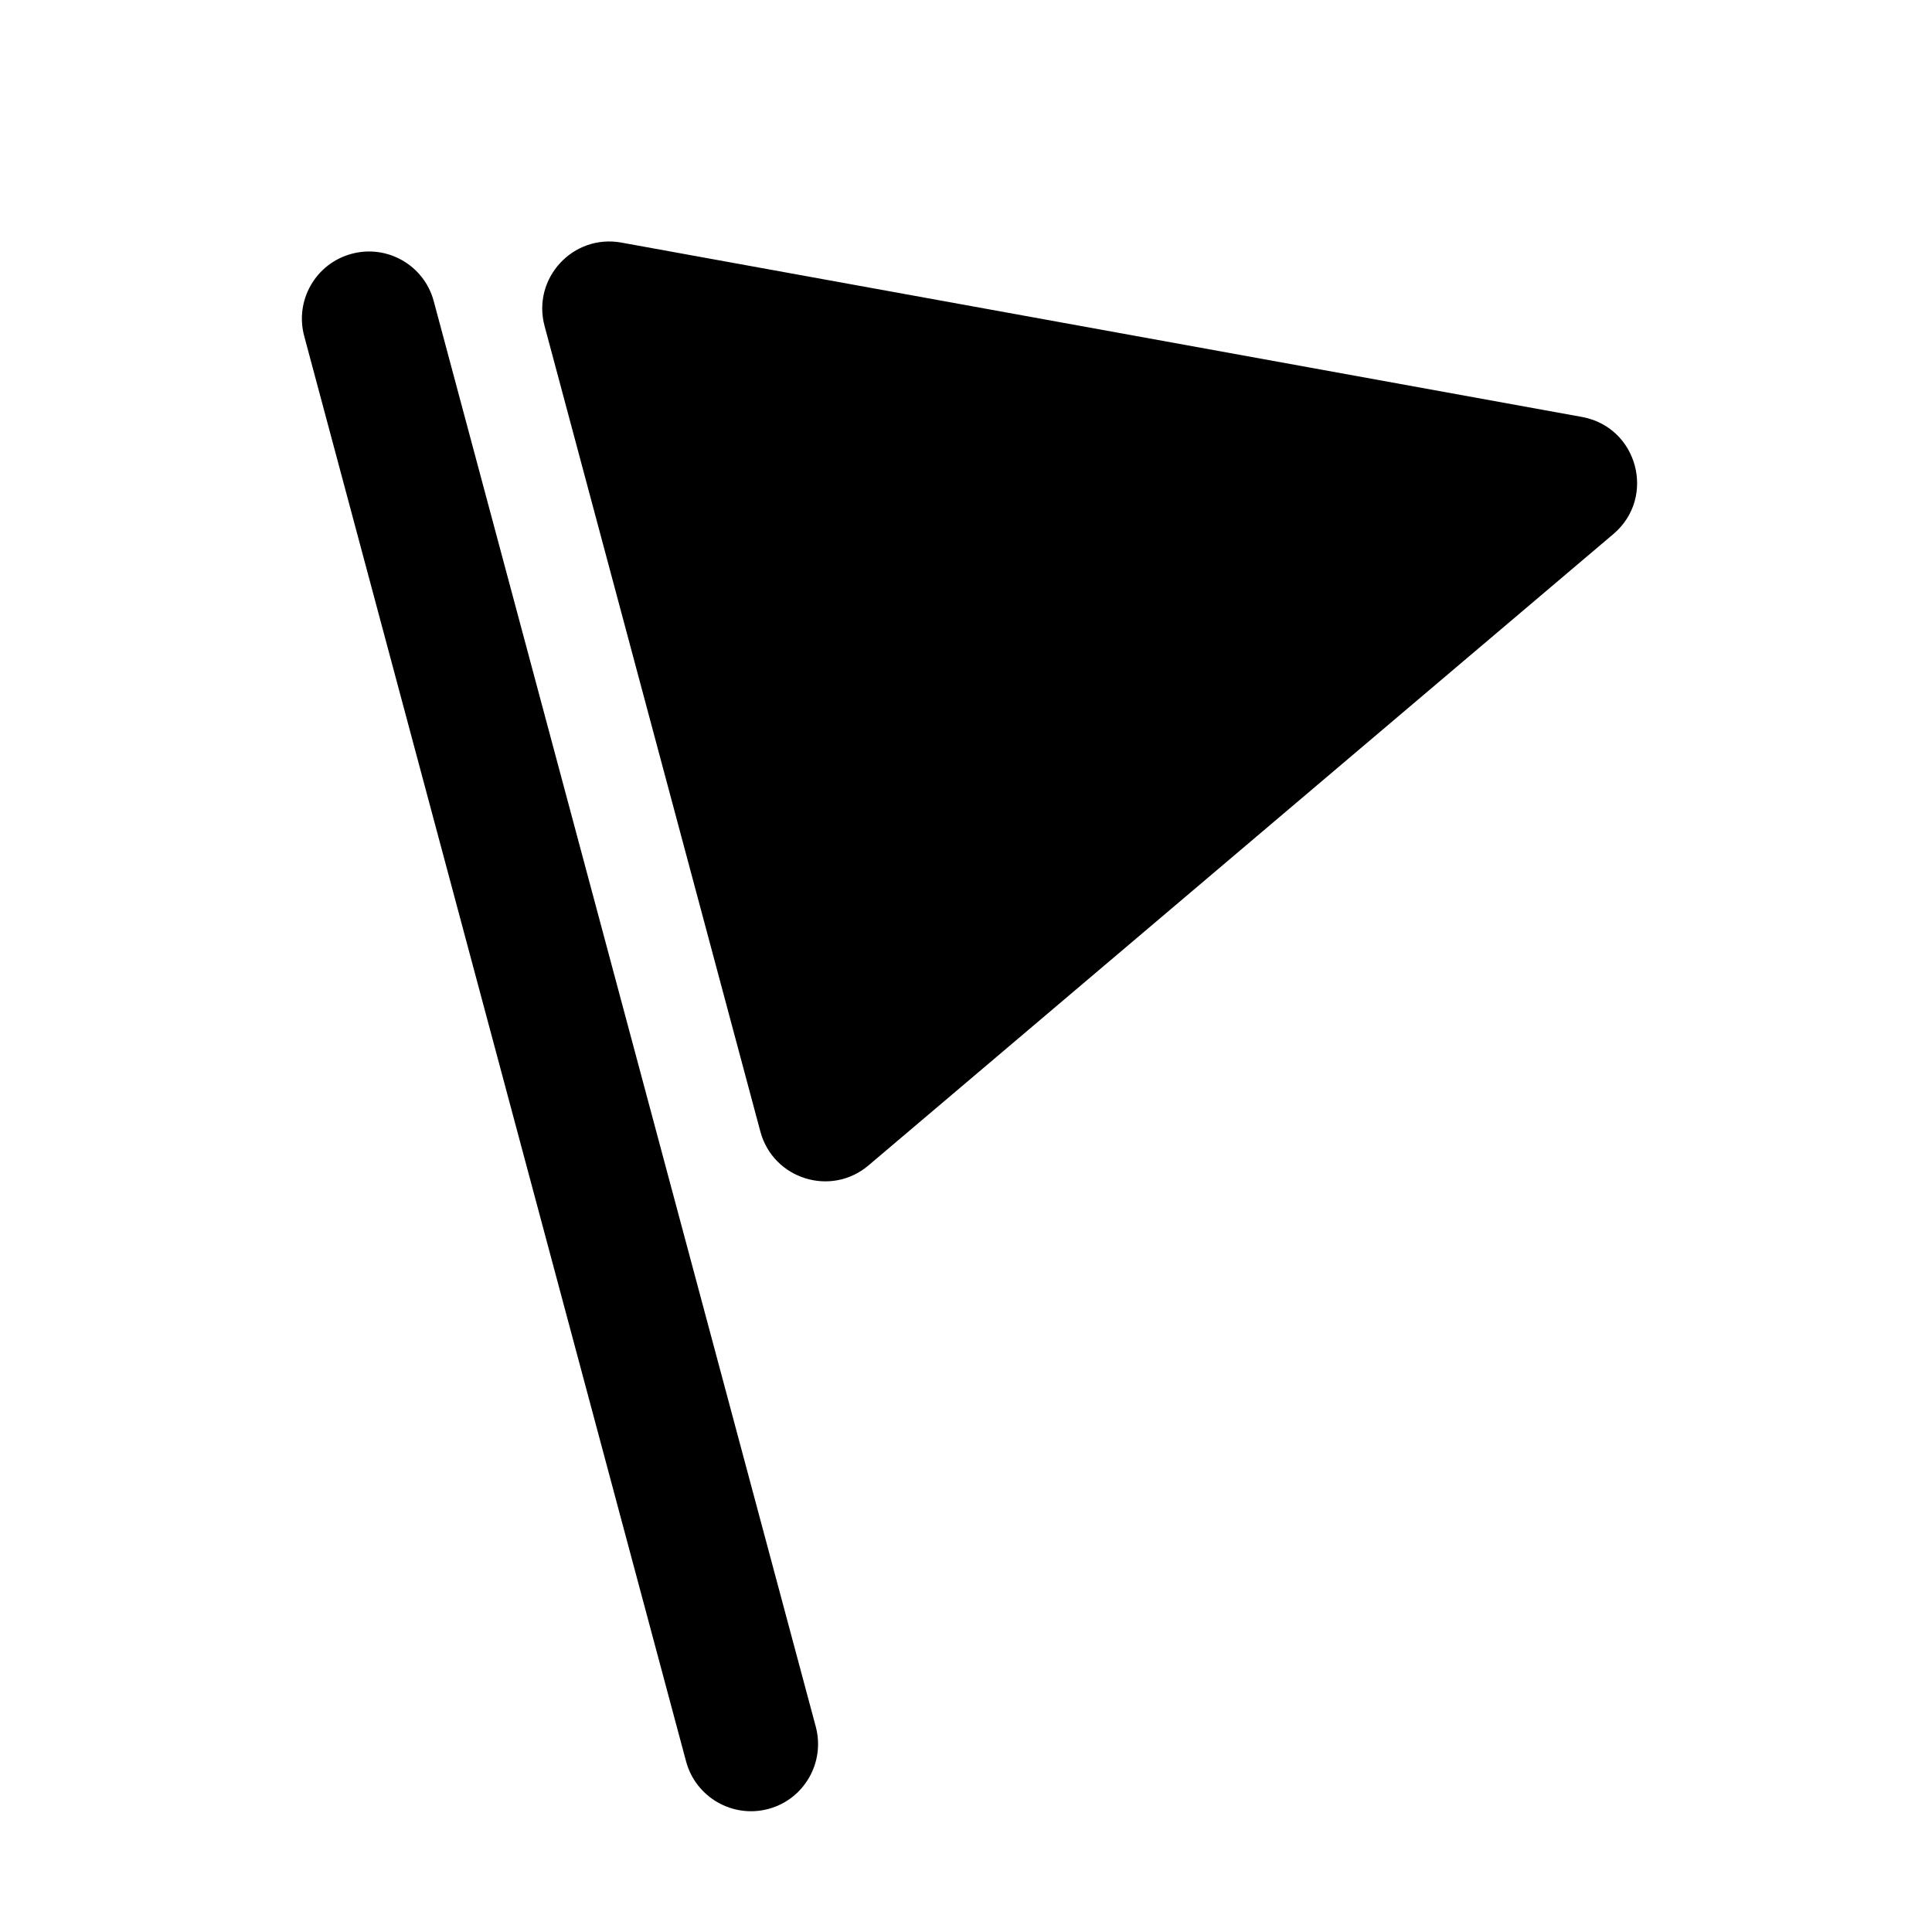 <svg width="16" height="16" viewBox="0 0 16 16" fill="none" xmlns="http://www.w3.org/2000/svg">
<path fill-rule="evenodd" clip-rule="evenodd" d="M13.361 4.423C13.719 4.12 13.563 3.537 13.101 3.453L5.146 2.009C4.745 1.936 4.404 2.306 4.51 2.7L6.297 9.371C6.403 9.765 6.882 9.915 7.193 9.651L13.361 4.423ZM2.912 2.102C2.616 2.181 2.44 2.486 2.519 2.782L5.682 14.588C5.762 14.884 6.067 15.06 6.363 14.981C6.659 14.902 6.835 14.597 6.756 14.3L3.592 2.494C3.513 2.198 3.208 2.022 2.912 2.102Z" fill="#000"/>
</svg>

